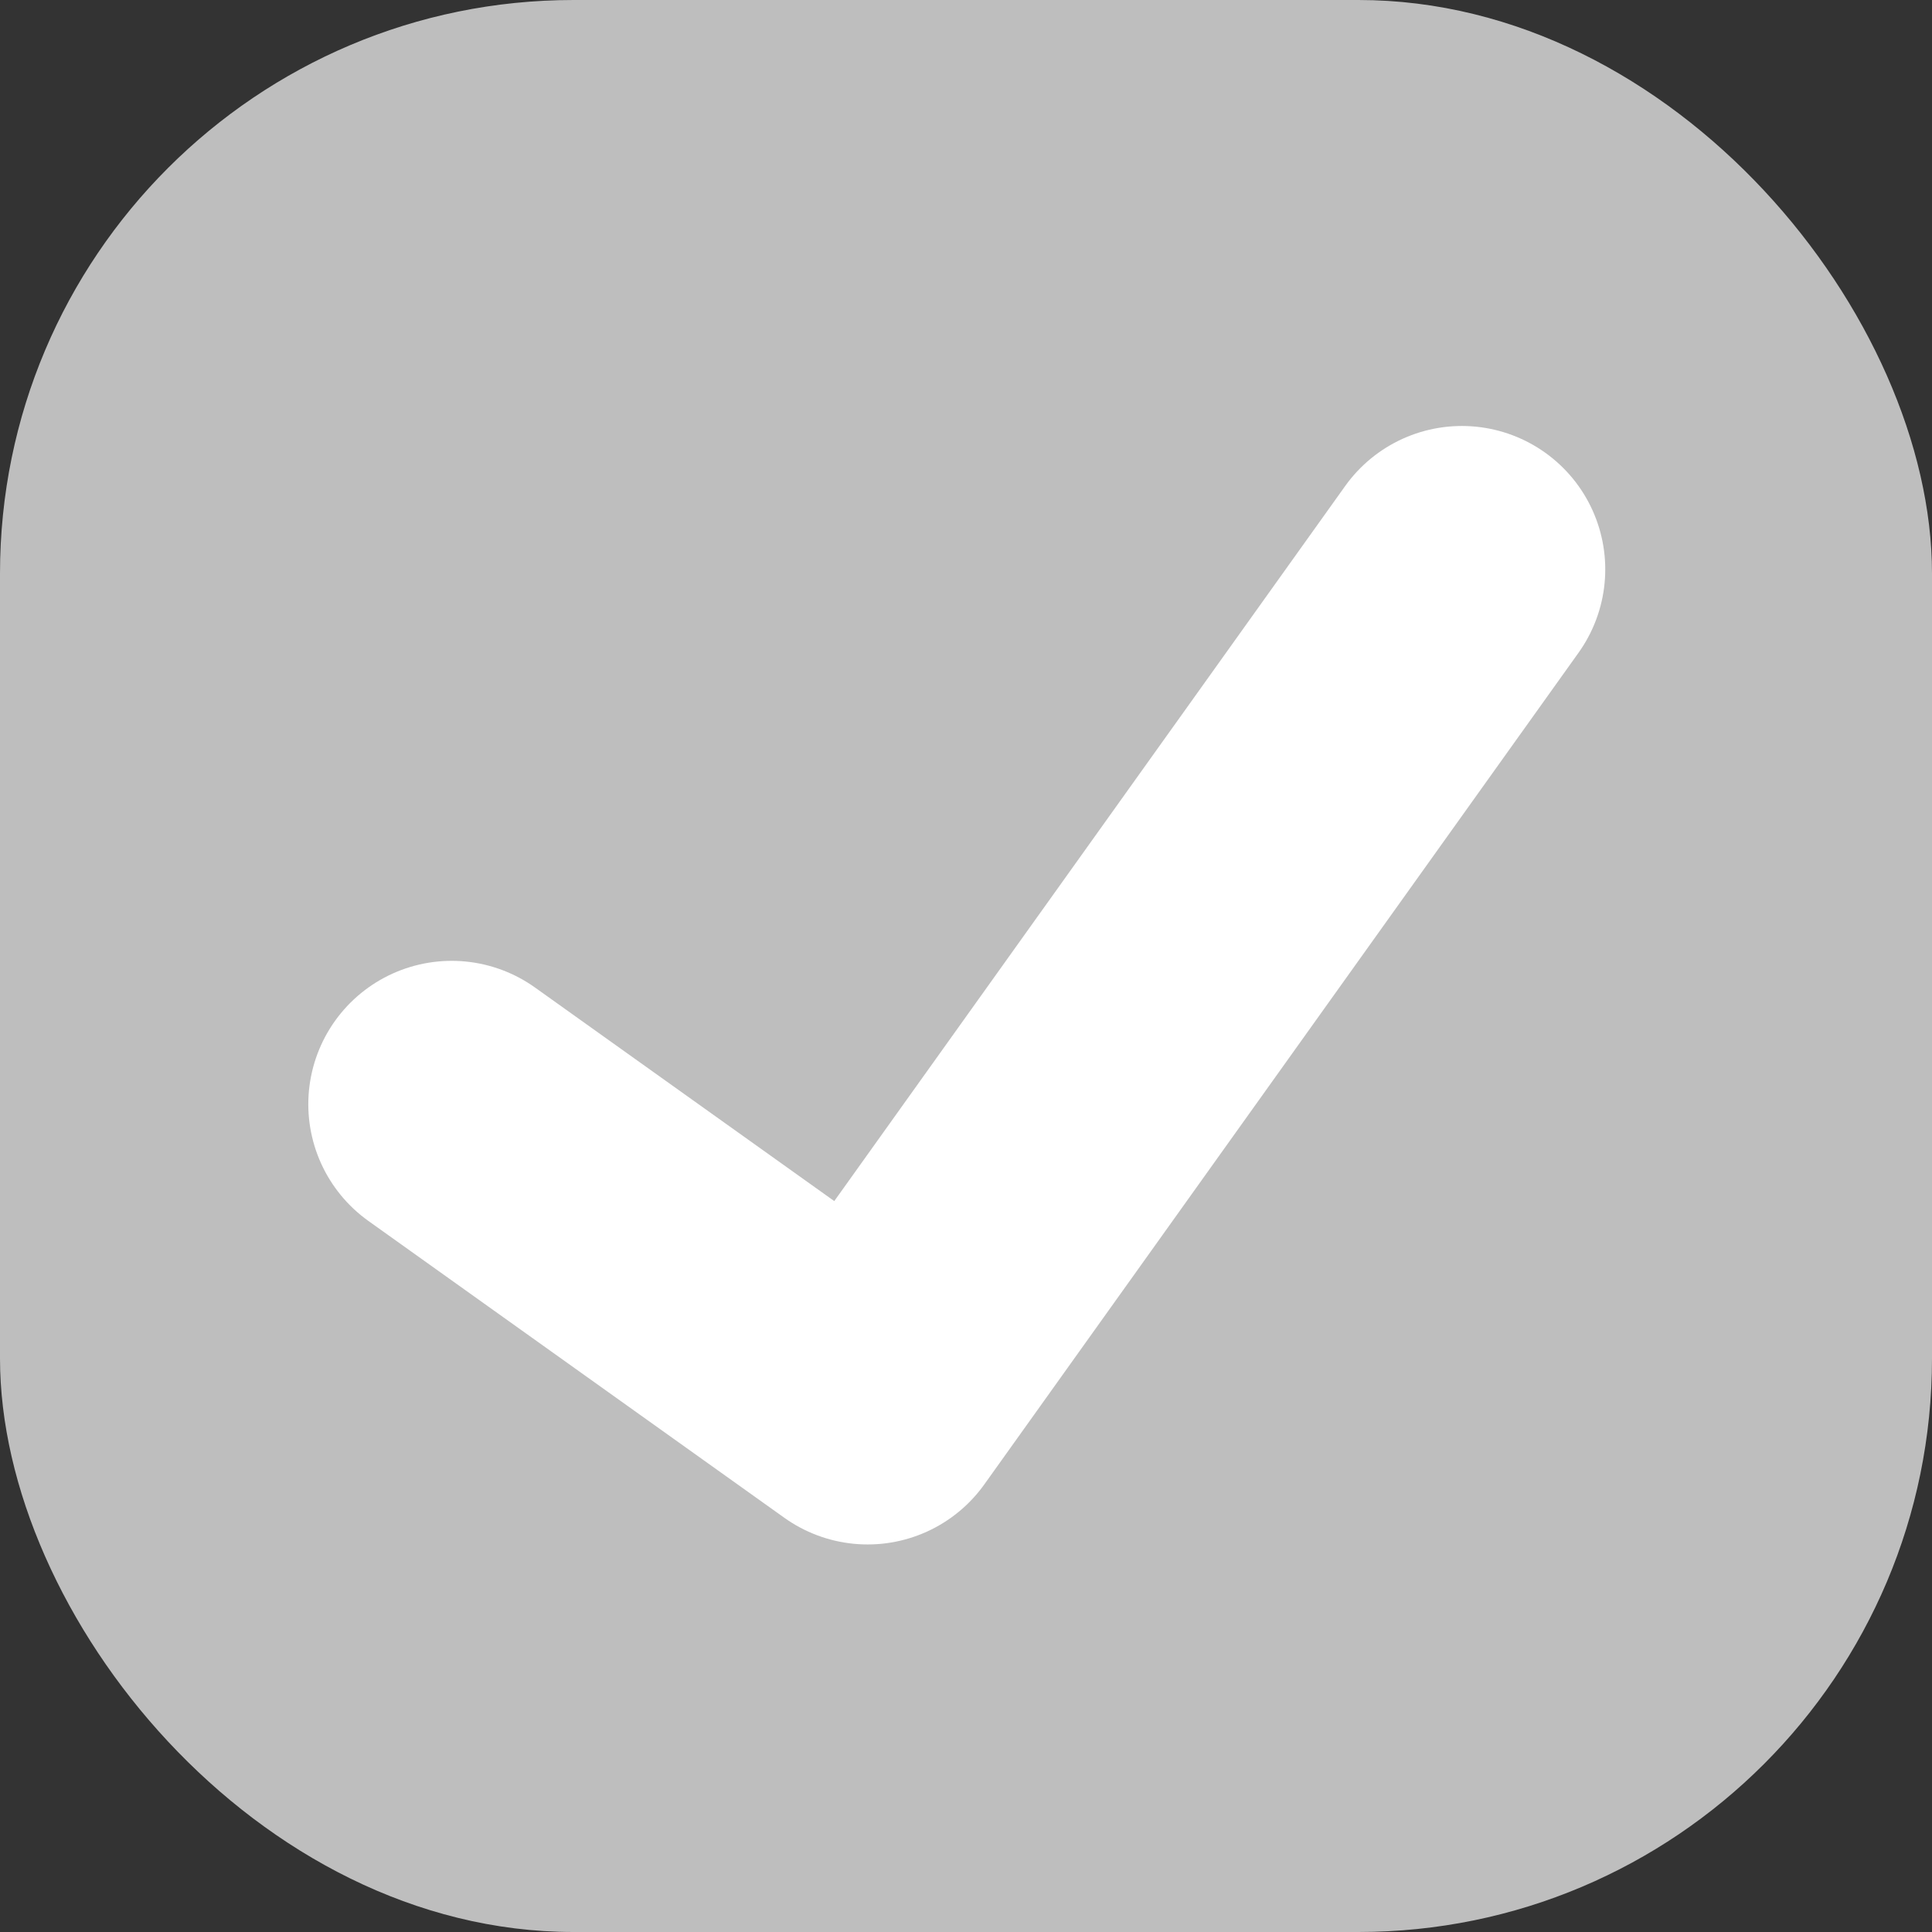 <svg xmlns="http://www.w3.org/2000/svg" width="20.21" height="20.21" viewBox="0 0 20.21 20.21">
  <rect x="0" y="0" width="20.21" height="20.21" fill="#333333" stroke="none"/>
  <defs>
    <style>
      .cls-1 {
        fill: #bebebe;
        stroke: rgba(150,150,150,0);
      }

      .cls-2, .cls-4 {
        fill: none;
      }

      .cls-2 {
        stroke: #fff;
        stroke-linejoin: round;
        stroke-width: 3px;
      }

      .cls-3 {
        stroke: none;
      }
    </style>
  </defs>
  <g id="グループ_464" data-name="グループ 464" transform="translate(-20.682 -213.462)">
    <g id="長方形_662" data-name="長方形 662" class="cls-1" transform="translate(20.682 213.462)">
      <rect class="cls-3" width="20.21" height="20.21" rx="6"/>
      <rect class="cls-4" x="0.5" y="0.5" width="19.21" height="19.21" rx="5.5"/>
    </g>
    <path id="合体_82" data-name="合体 82" class="cls-2" d="M10.567,0,4.351,8.7ZM0,5.595,4.351,8.7Z" transform="translate(25.407 219.418)"/>
  </g>
</svg>
